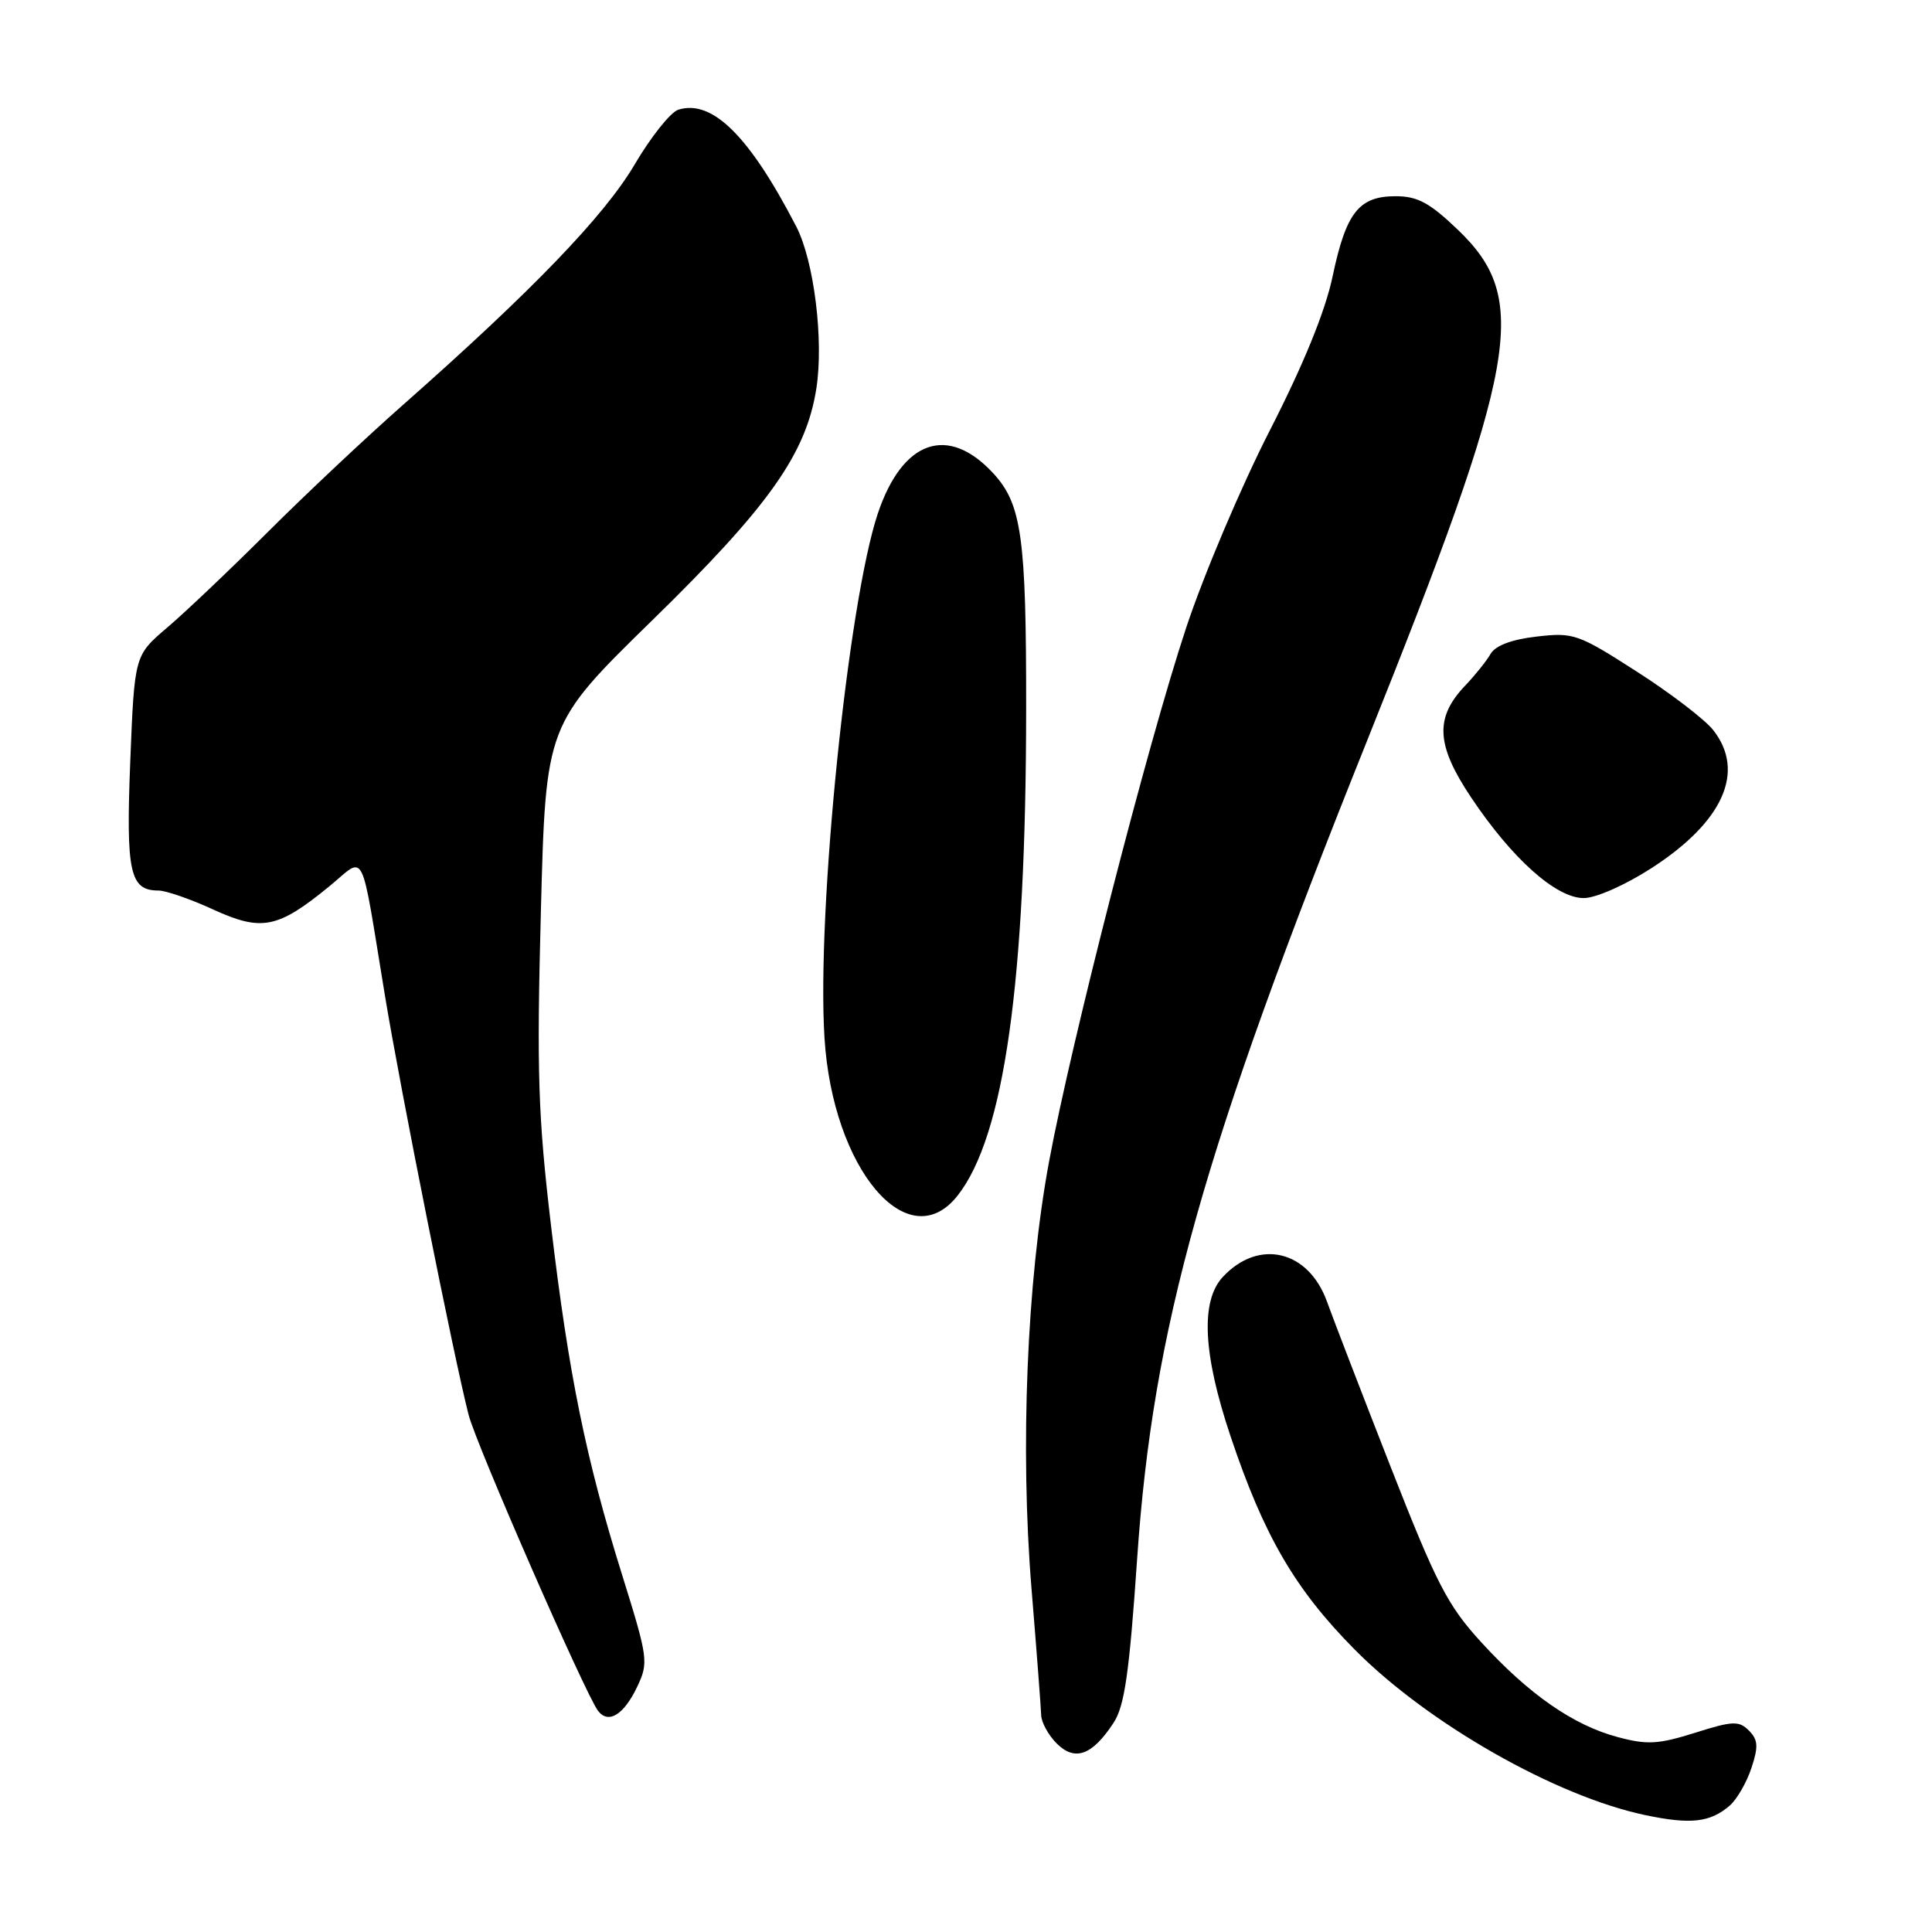 <?xml version="1.0" encoding="UTF-8" standalone="no"?>
<!DOCTYPE svg PUBLIC "-//W3C//DTD SVG 1.1//EN" "http://www.w3.org/Graphics/SVG/1.1/DTD/svg11.dtd" >
<svg xmlns="http://www.w3.org/2000/svg" xmlns:xlink="http://www.w3.org/1999/xlink" version="1.1" viewBox="0 0 256 256">
 <g >
 <path fill="currentColor"
d=" M 229.21 239.24 C 230.15 238.42 231.44 236.19 232.07 234.28 C 233.02 231.42 232.95 230.53 231.74 229.31 C 230.42 227.99 229.60 228.02 224.58 229.61 C 219.73 231.13 218.26 231.22 214.35 230.17 C 208.46 228.60 202.57 224.50 196.24 217.57 C 191.81 212.73 190.32 209.82 184.23 194.27 C 180.40 184.50 176.64 174.71 175.85 172.52 C 173.40 165.66 166.80 164.08 162.03 169.20 C 159.06 172.39 159.39 179.40 163.05 190.30 C 167.47 203.50 171.59 210.58 179.50 218.57 C 189.19 228.36 206.12 238.01 218.00 240.51 C 224.03 241.78 226.61 241.49 229.21 239.24 Z  M 147.55 228.29 C 149.01 226.06 149.64 221.70 150.68 206.50 C 152.78 175.91 159.36 152.49 181.07 98.34 C 201.30 47.86 202.77 39.64 193.17 30.44 C 189.43 26.86 187.83 26.00 184.92 26.00 C 180.06 26.00 178.36 28.16 176.58 36.61 C 175.61 41.23 172.75 48.25 168.24 57.07 C 164.46 64.46 159.48 76.21 157.17 83.19 C 152.09 98.50 141.93 138.10 138.99 154.00 C 136.06 169.84 135.16 191.97 136.68 210.50 C 137.36 218.75 137.93 226.29 137.96 227.25 C 137.98 228.21 138.91 229.91 140.02 231.02 C 142.43 233.43 144.72 232.60 147.55 228.29 Z  M 84.43 223.51 C 85.95 220.30 85.88 219.73 82.48 208.83 C 77.62 193.29 75.36 182.18 73.01 162.38 C 71.29 147.86 71.11 142.03 71.67 120.74 C 72.32 95.98 72.32 95.98 86.41 82.21 C 101.90 67.08 106.81 60.14 108.17 51.49 C 109.17 45.10 107.87 34.58 105.51 30.02 C 99.30 18.01 94.36 13.12 89.87 14.54 C 88.85 14.87 86.24 18.14 84.08 21.82 C 80.06 28.63 70.49 38.56 53.50 53.56 C 48.55 57.92 40.44 65.55 35.48 70.50 C 30.52 75.45 24.52 81.15 22.14 83.17 C 17.82 86.85 17.82 86.85 17.26 100.89 C 16.68 115.62 17.20 118.00 21.00 118.00 C 21.97 118.00 25.24 119.13 28.26 120.52 C 34.69 123.46 36.81 123.03 43.64 117.44 C 48.54 113.43 47.68 111.74 51.02 132.00 C 53.08 144.50 60.16 179.96 62.10 187.50 C 63.14 191.51 77.55 224.45 79.24 226.69 C 80.61 228.49 82.66 227.23 84.43 223.51 Z  M 126.89 158.42 C 133.07 150.55 135.95 130.16 135.97 94.00 C 135.99 71.11 135.38 66.78 131.58 62.68 C 125.59 56.22 119.58 58.33 116.32 68.03 C 112.37 79.82 108.20 120.75 109.25 137.53 C 110.33 154.90 120.33 166.75 126.89 158.42 Z  M 218.85 115.02 C 228.35 108.88 231.32 102.22 227.01 96.74 C 225.91 95.34 221.35 91.85 216.87 88.98 C 209.09 83.99 208.50 83.78 203.61 84.35 C 200.29 84.73 198.15 85.54 197.50 86.66 C 196.95 87.61 195.45 89.48 194.17 90.82 C 190.09 95.08 190.27 98.69 194.92 105.65 C 200.35 113.78 206.19 119.00 209.85 119.00 C 211.46 119.00 215.35 117.28 218.85 115.02 Z "/>
</g>
</svg>